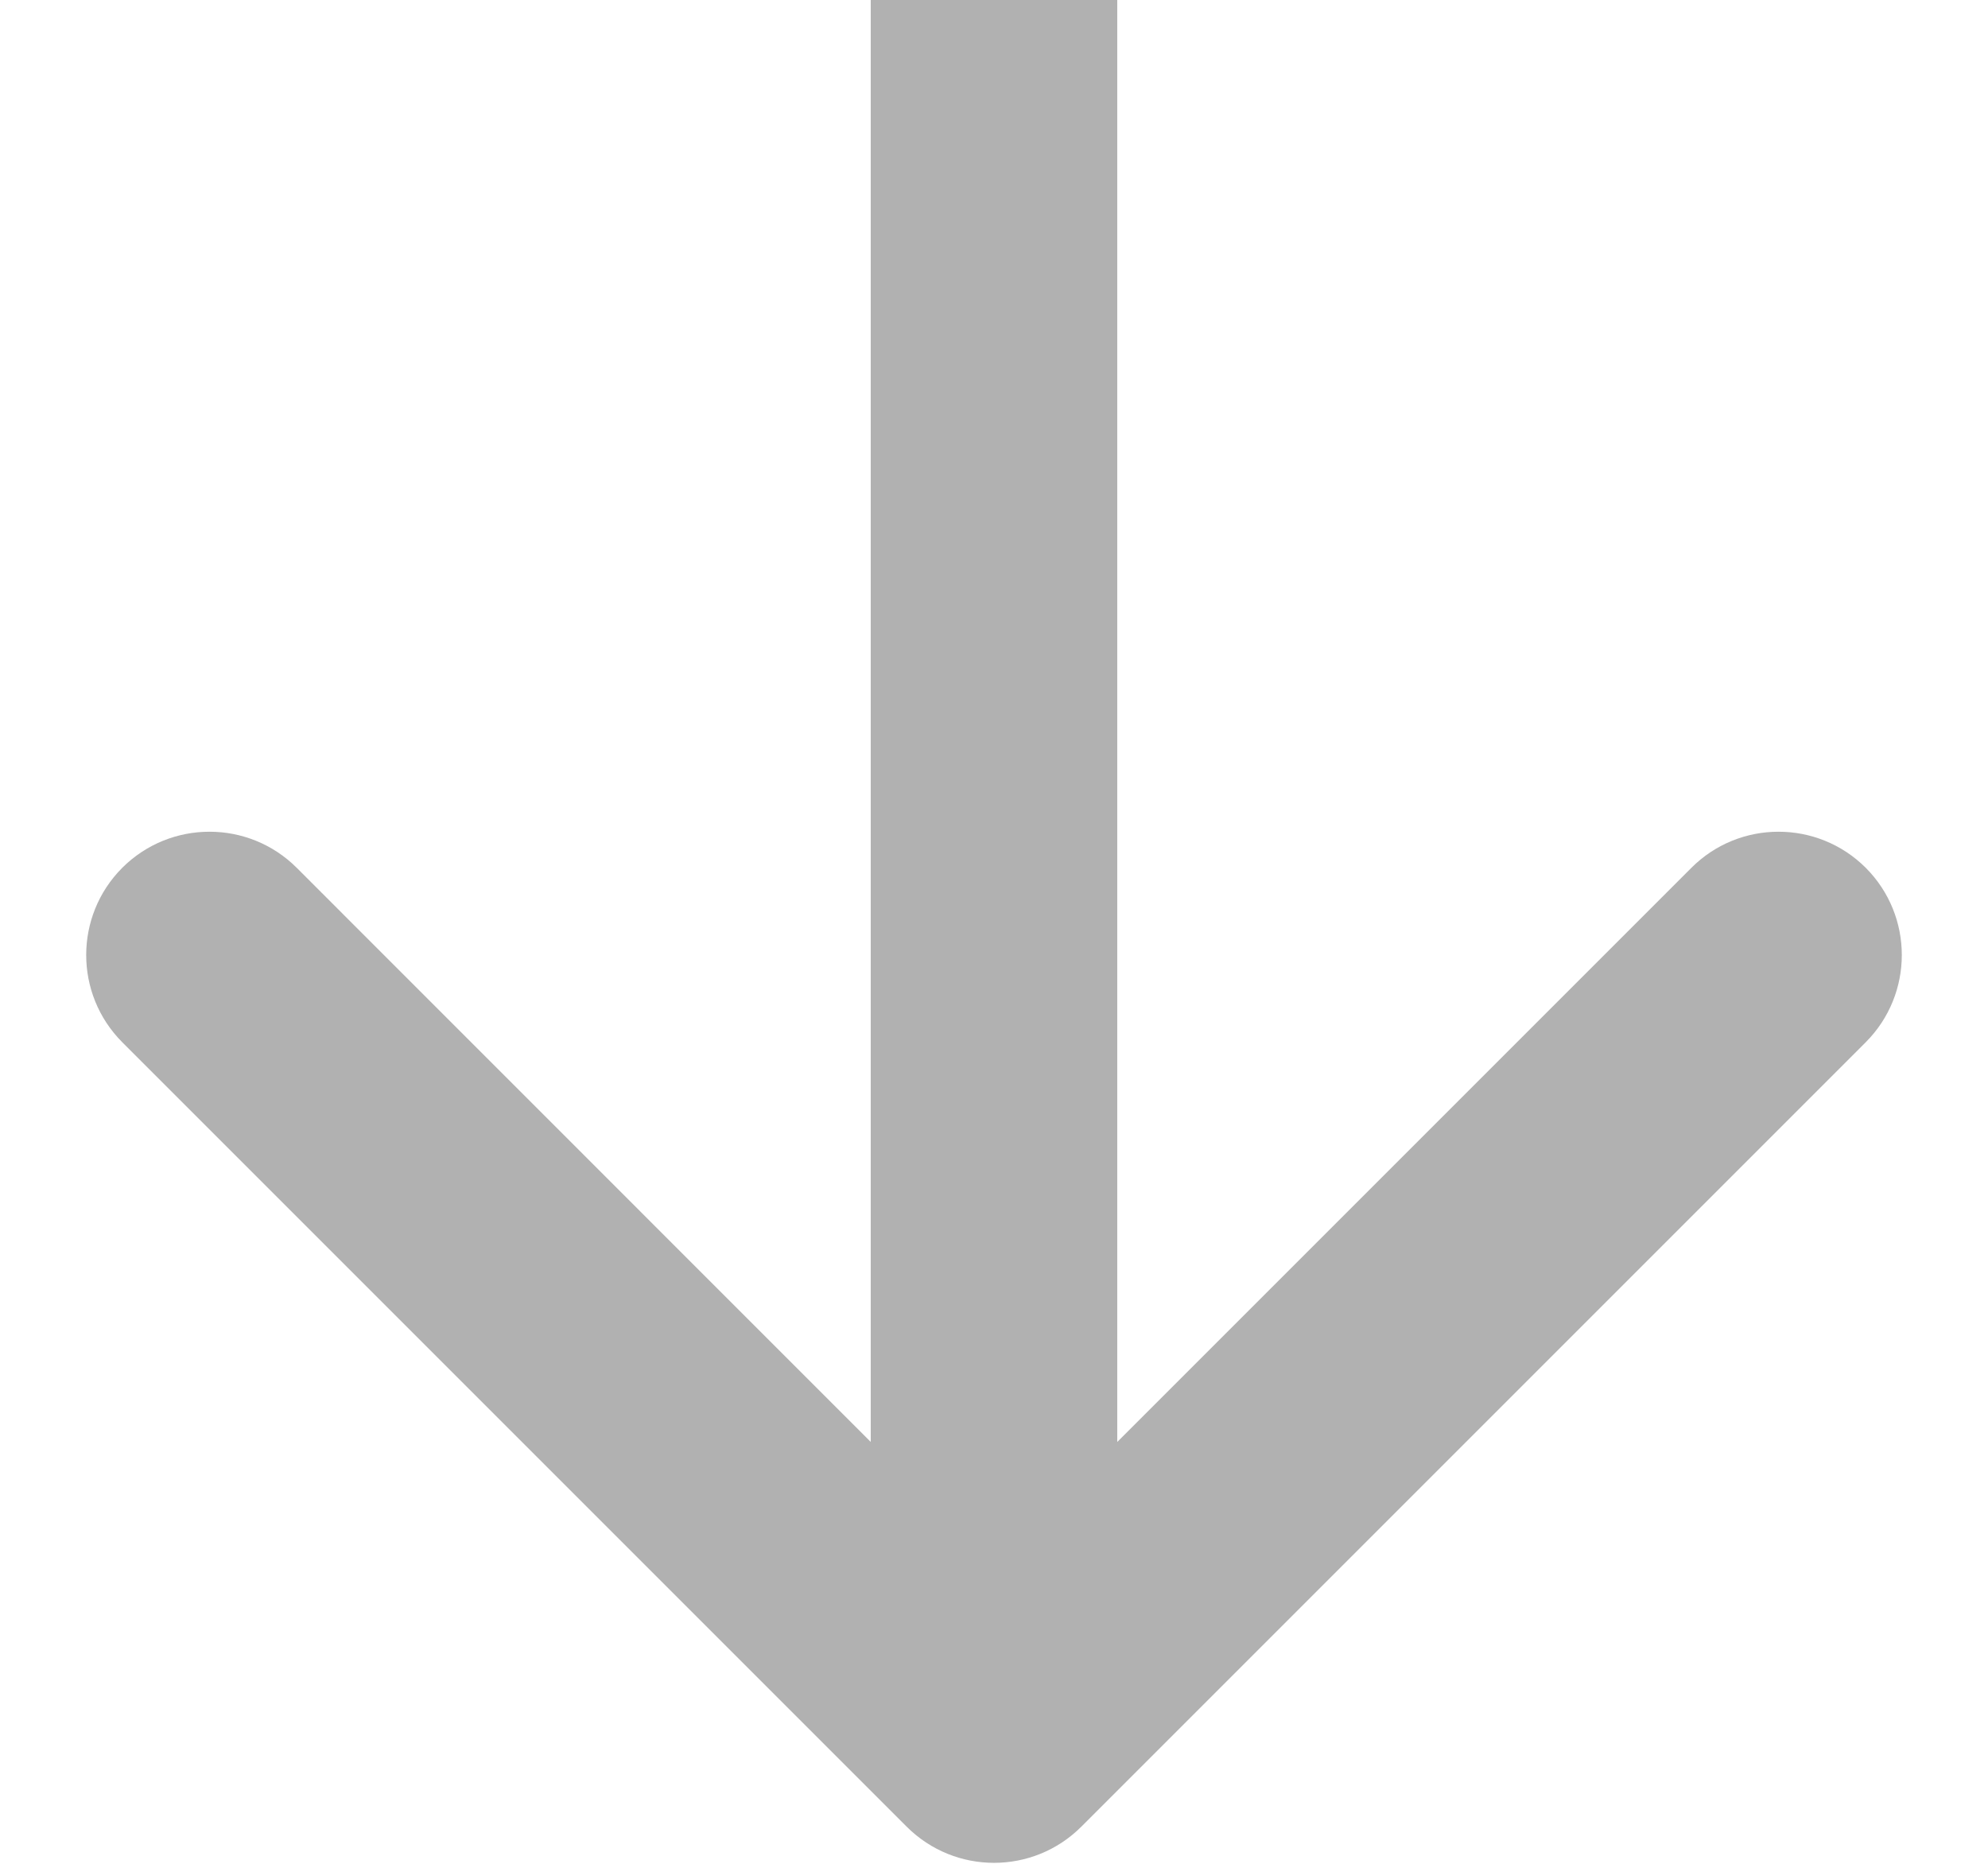<svg width="16" height="15" viewBox="0 0 16 15" fill="none" xmlns="http://www.w3.org/2000/svg">
<path d="M7.298 14.702C7.686 15.089 8.314 15.089 8.702 14.702L15.016 8.388C15.403 8 15.403 7.372 15.016 6.984C14.628 6.597 14 6.597 13.613 6.984L8 12.597L2.388 6.984C2 6.597 1.372 6.597 0.984 6.984C0.597 7.372 0.597 8 0.984 8.388L7.298 14.702ZM7.008 -4.33685e-08L7.008 14L8.992 14L8.992 4.33685e-08L7.008 -4.33685e-08Z" fill="#B1B1B1"/>
</svg>
